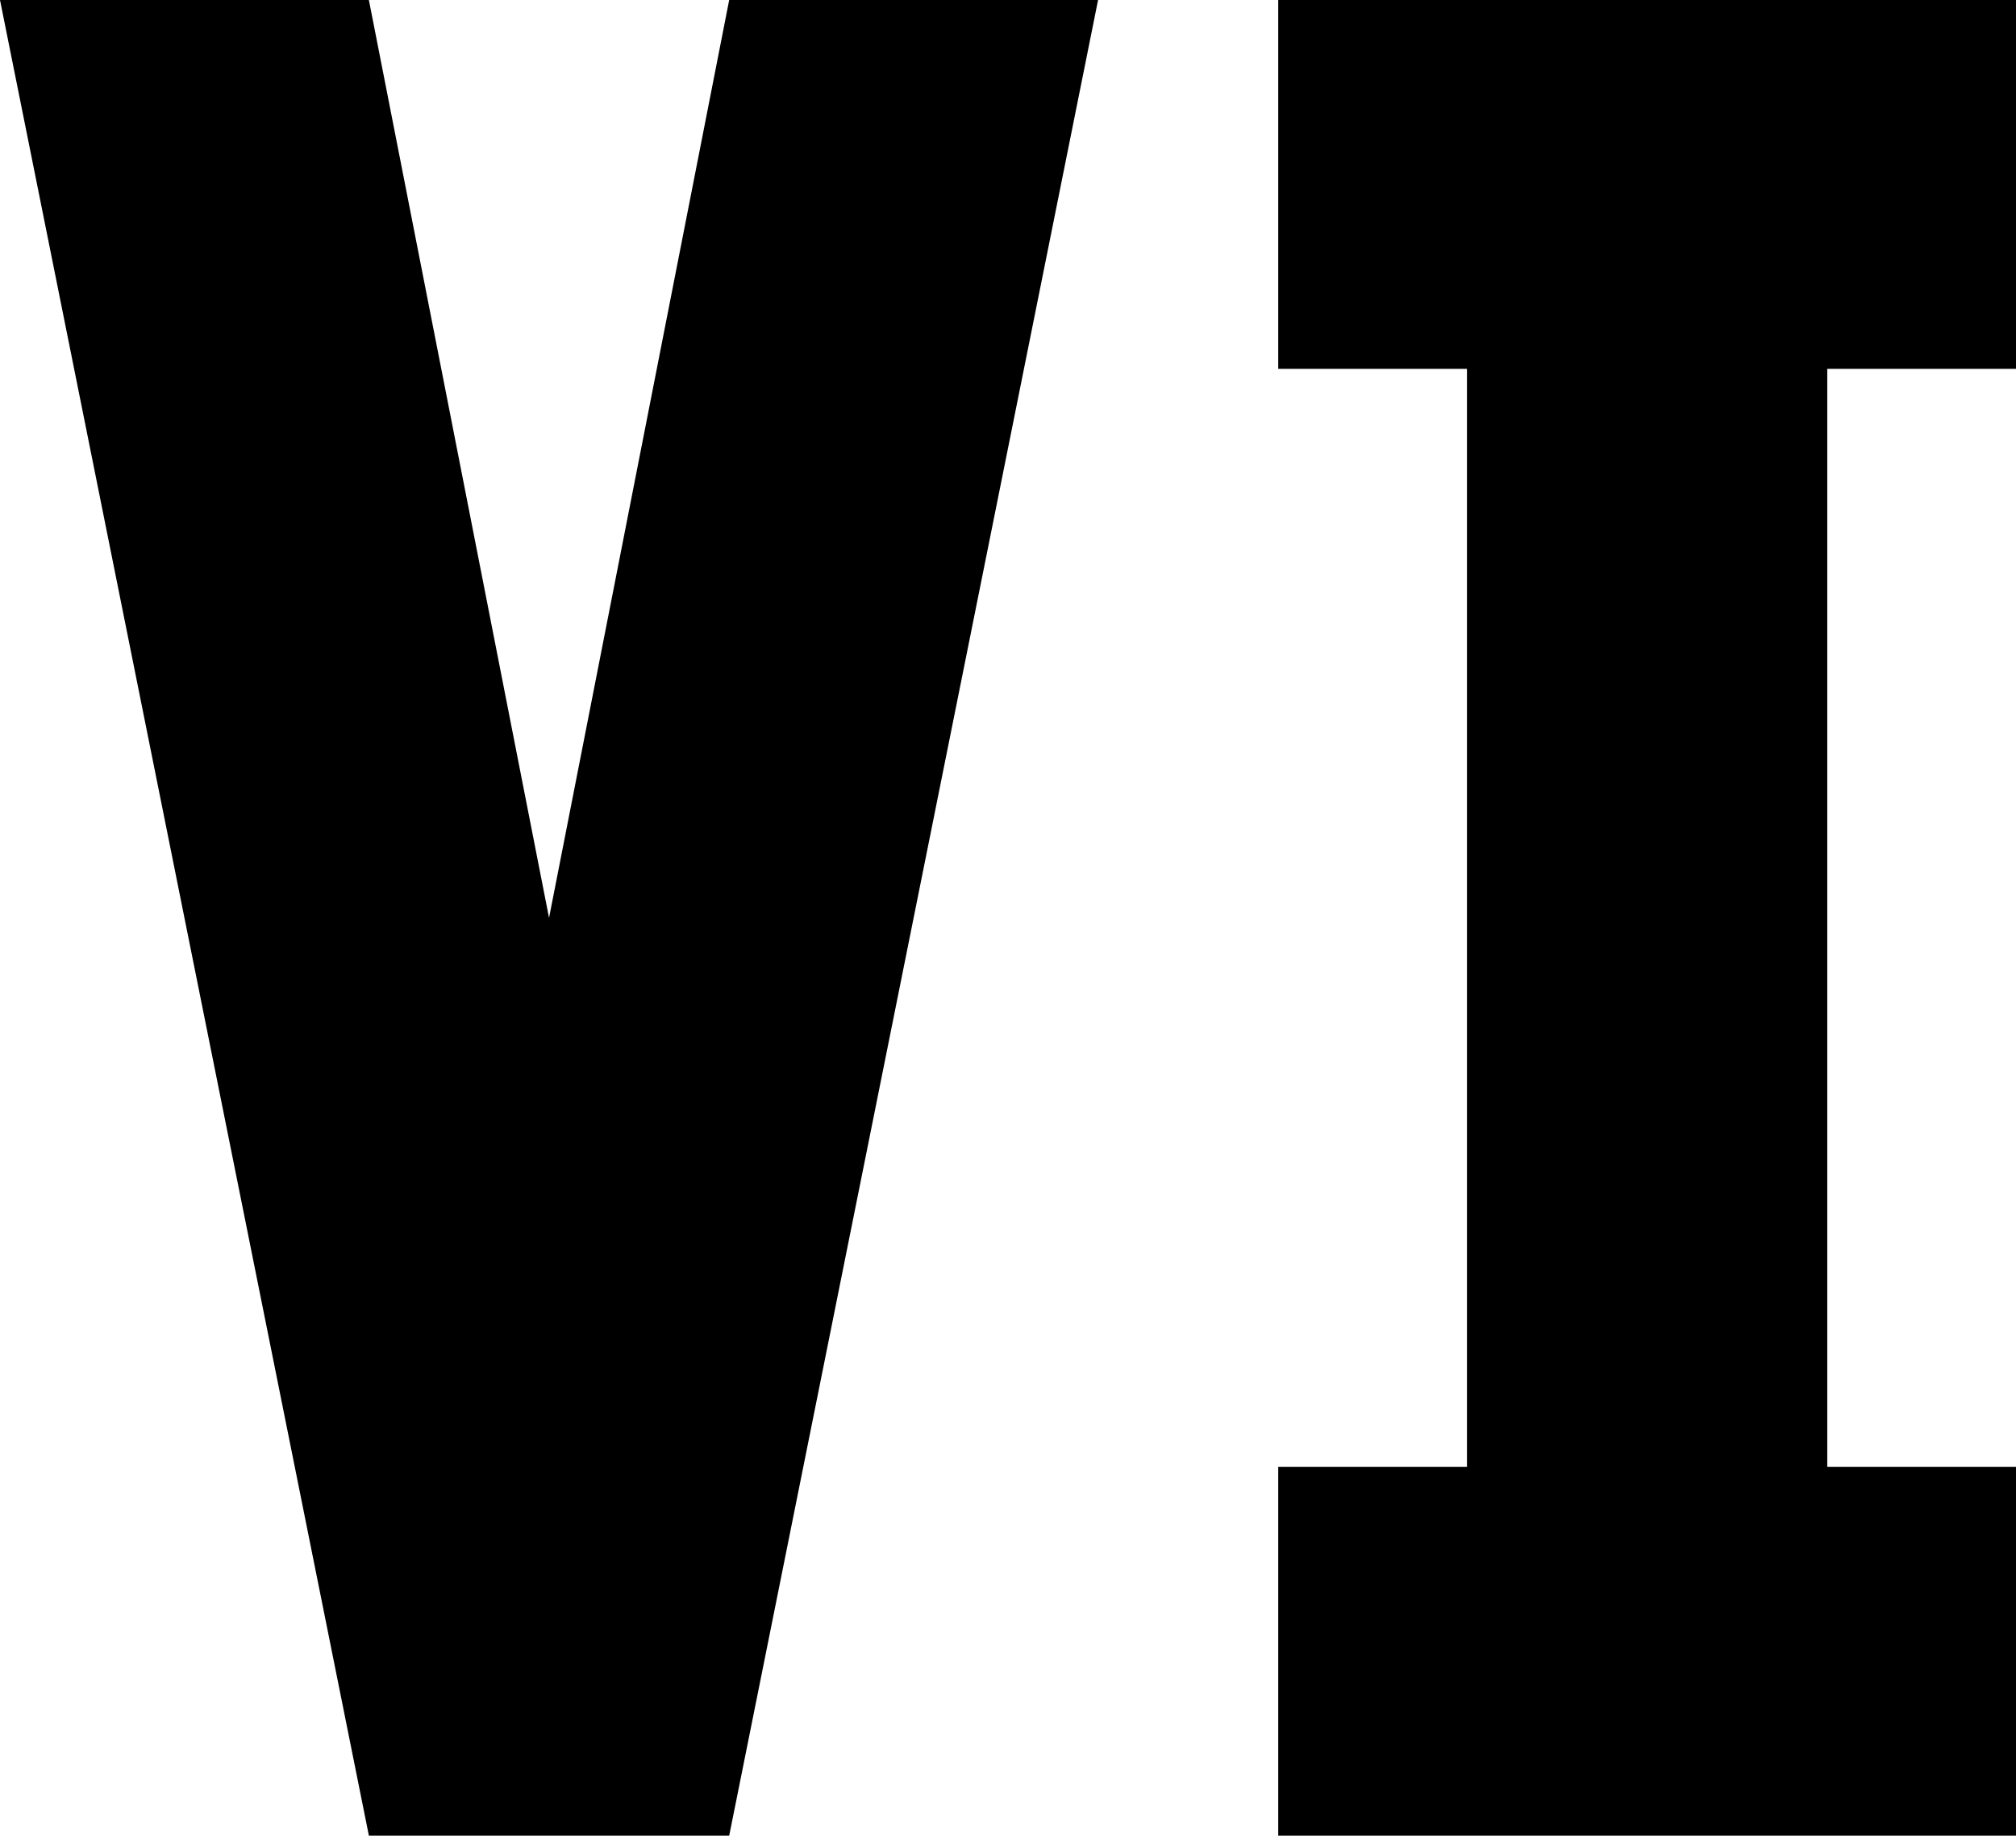 <svg xmlns="http://www.w3.org/2000/svg" viewBox="128 85 235 214">
      <g transform="scale(1 -1) translate(0 -384)">
        <path d="M128 299 171 85H213L256 299H213L192 192L171 299ZM363 299V256H341V128H363V85H277V128H299V256H277V299Z" />
      </g>
    </svg>